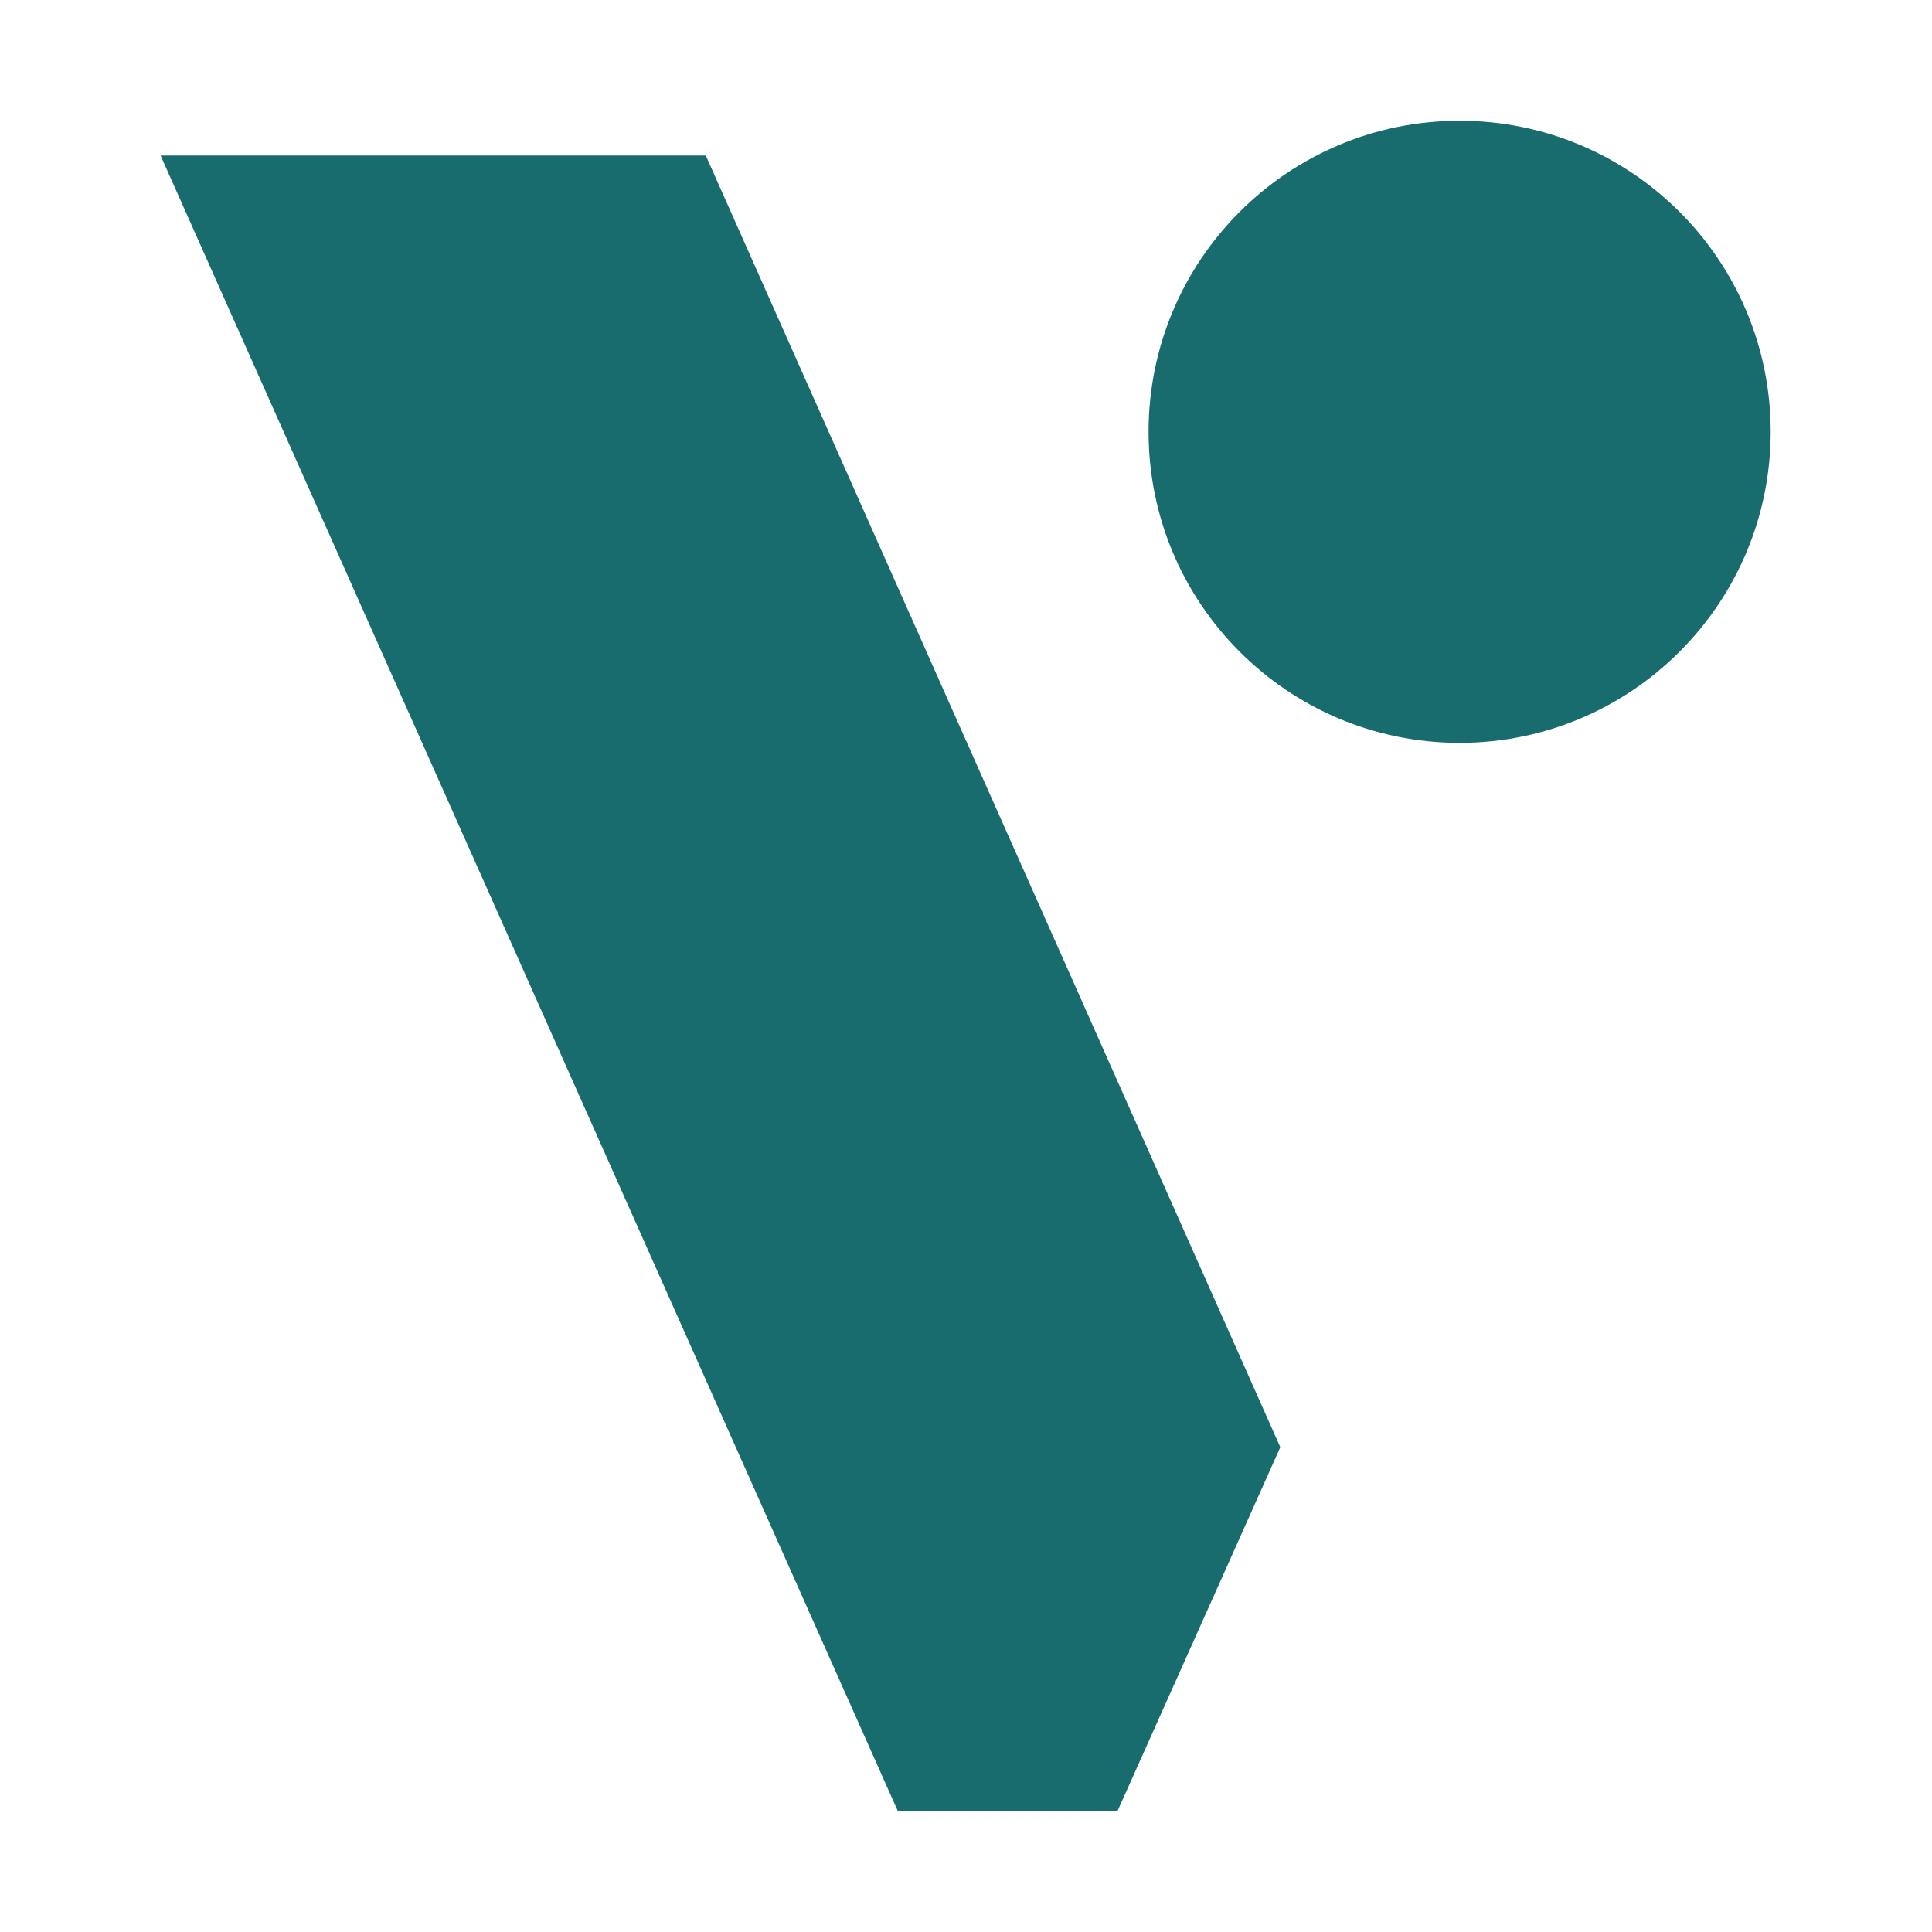 <svg width="16" height="16" viewBox="0 0 16 16" fill="none" xmlns="http://www.w3.org/2000/svg">
<g id="1.TH.Viator">
<g id="Vector">
<path d="M12.088 6.152C13.51 6.152 14.664 4.998 14.664 3.576C14.664 2.153 13.51 1 12.088 1C10.665 1 9.512 2.153 9.512 3.576C9.512 4.998 10.665 6.152 12.088 6.152Z" fill="#196C6E"/>
<path d="M9.254 15L10.603 11.985L5.845 1.288H1.33L7.436 15H9.254Z" fill="#196C6E"/>
</g>
</g>
</svg>
